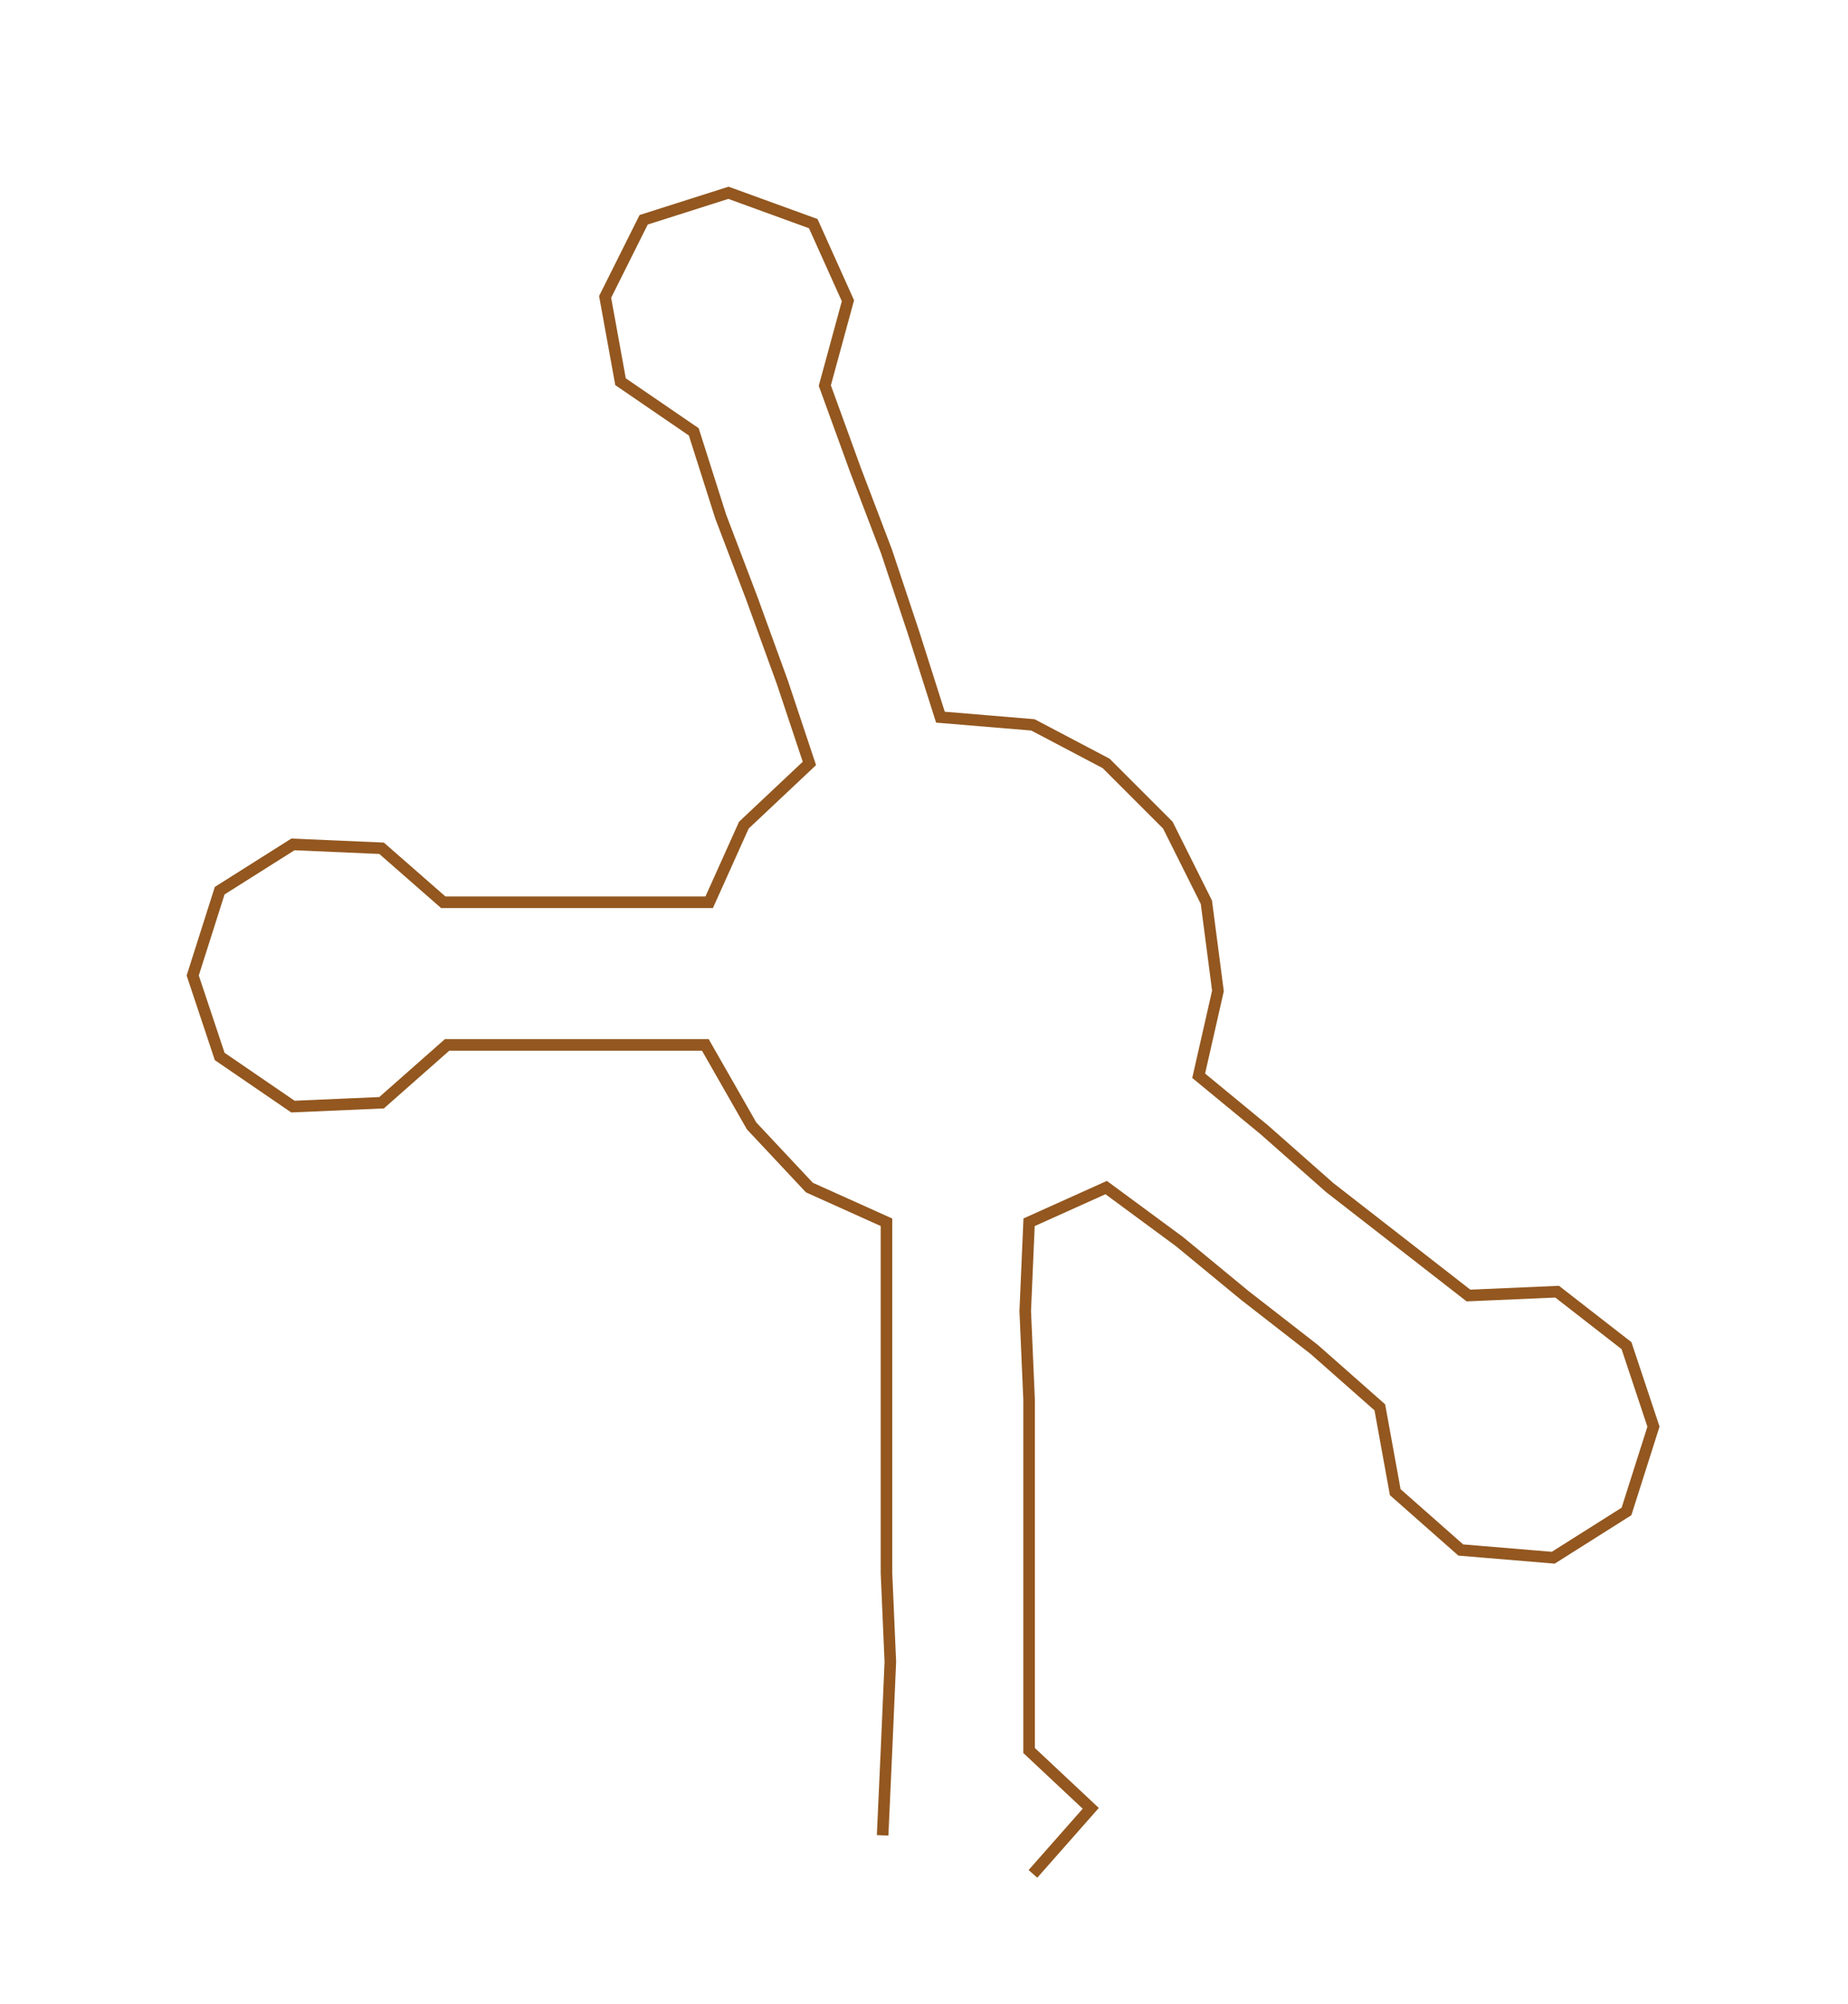 <ns0:svg xmlns:ns0="http://www.w3.org/2000/svg" width="276.725px" height="300px" viewBox="0 0 479.47 519.797"><ns0:path style="stroke:#93571f;stroke-width:3px;fill:none;" d="M229 476 L229 476 L230 454 L231 431 L230 408 L230 386 L230 363 L230 340 L230 317 L210 308 L195 292 L183 271 L161 271 L139 271 L116 271 L99 286 L76 287 L57 274 L50 253 L57 231 L76 219 L99 220 L115 234 L139 234 L161 234 L184 234 L193 214 L210 198 L203 177 L195 155 L187 134 L180 112 L161 99 L157 77 L167 57 L189 50 L211 58 L220 78 L214 100 L222 122 L230 143 L237 164 L244 186 L268 188 L287 198 L303 214 L313 234 L316 257 L311 279 L328 293 L345 308 L363 322 L381 336 L404 335 L422 349 L429 370 L422 392 L403 404 L379 402 L362 387 L358 365 L341 350 L323 336 L306 322 L287 308 L267 317 L266 340 L267 363 L267 386 L267 408 L267 431 L267 454 L283 469 L268 486" /></ns0:svg>